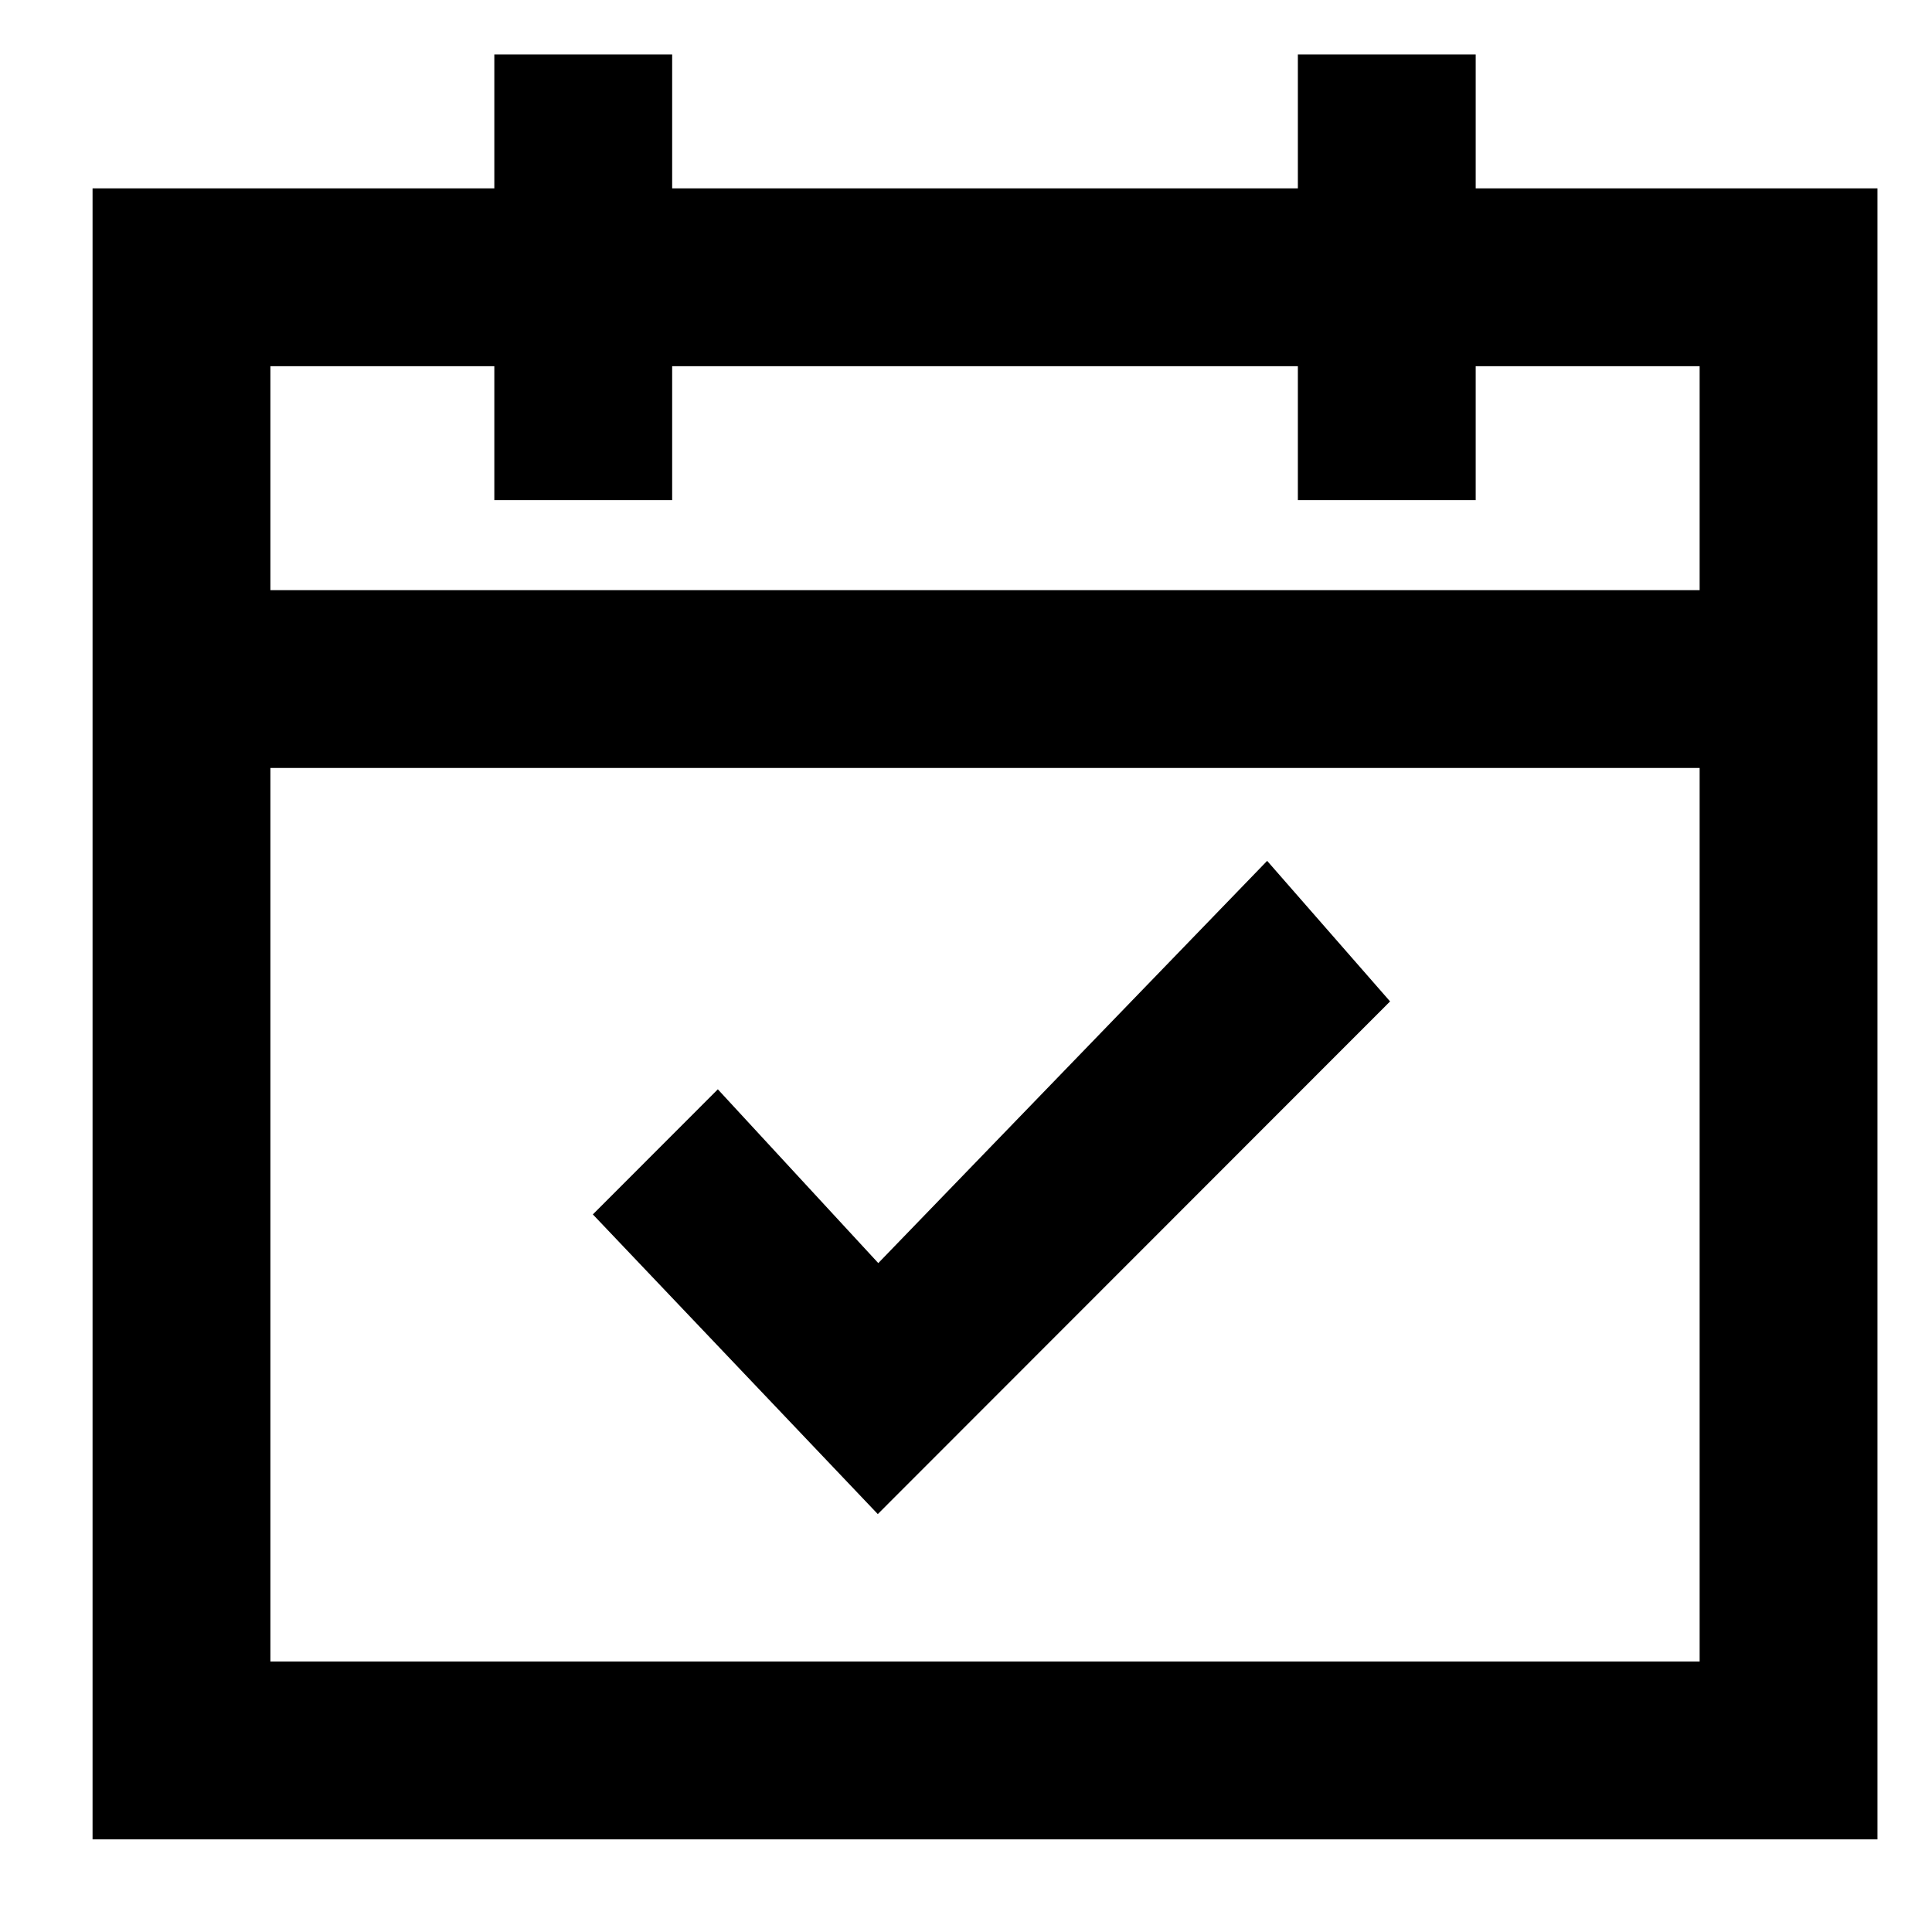 <svg xmlns="http://www.w3.org/2000/svg" width="22" height="22" viewBox="0 0 22 22"><defs><style>.a{fill:#fff;opacity:0;}.b{stroke:#000;stroke-width:0.5px;}</style></defs><g transform="translate(-20 -202.434)"><rect class="a" width="22" height="22" transform="translate(20 202.434)"/><g transform="translate(21.304 203.304)"><path class="b" d="M15.25,1.525V0H13.725V1.525H6.1V0H4.575V1.525H0v18.3H19.825V1.525ZM18.3,18.3H1.525V7.625H18.3Zm0-12.2H1.525V3.05h3.05V4.575H6.1V3.05h7.625V4.575H15.25V3.05H18.3V6.1Z"/><path class="b" d="M307.711,481.712l-1.067-1.22-4.423,4.575-1.83-1.982-1.067,1.068,2.9,3.05Z" transform="translate(-293.528 -471.19)"/></g></g></svg>